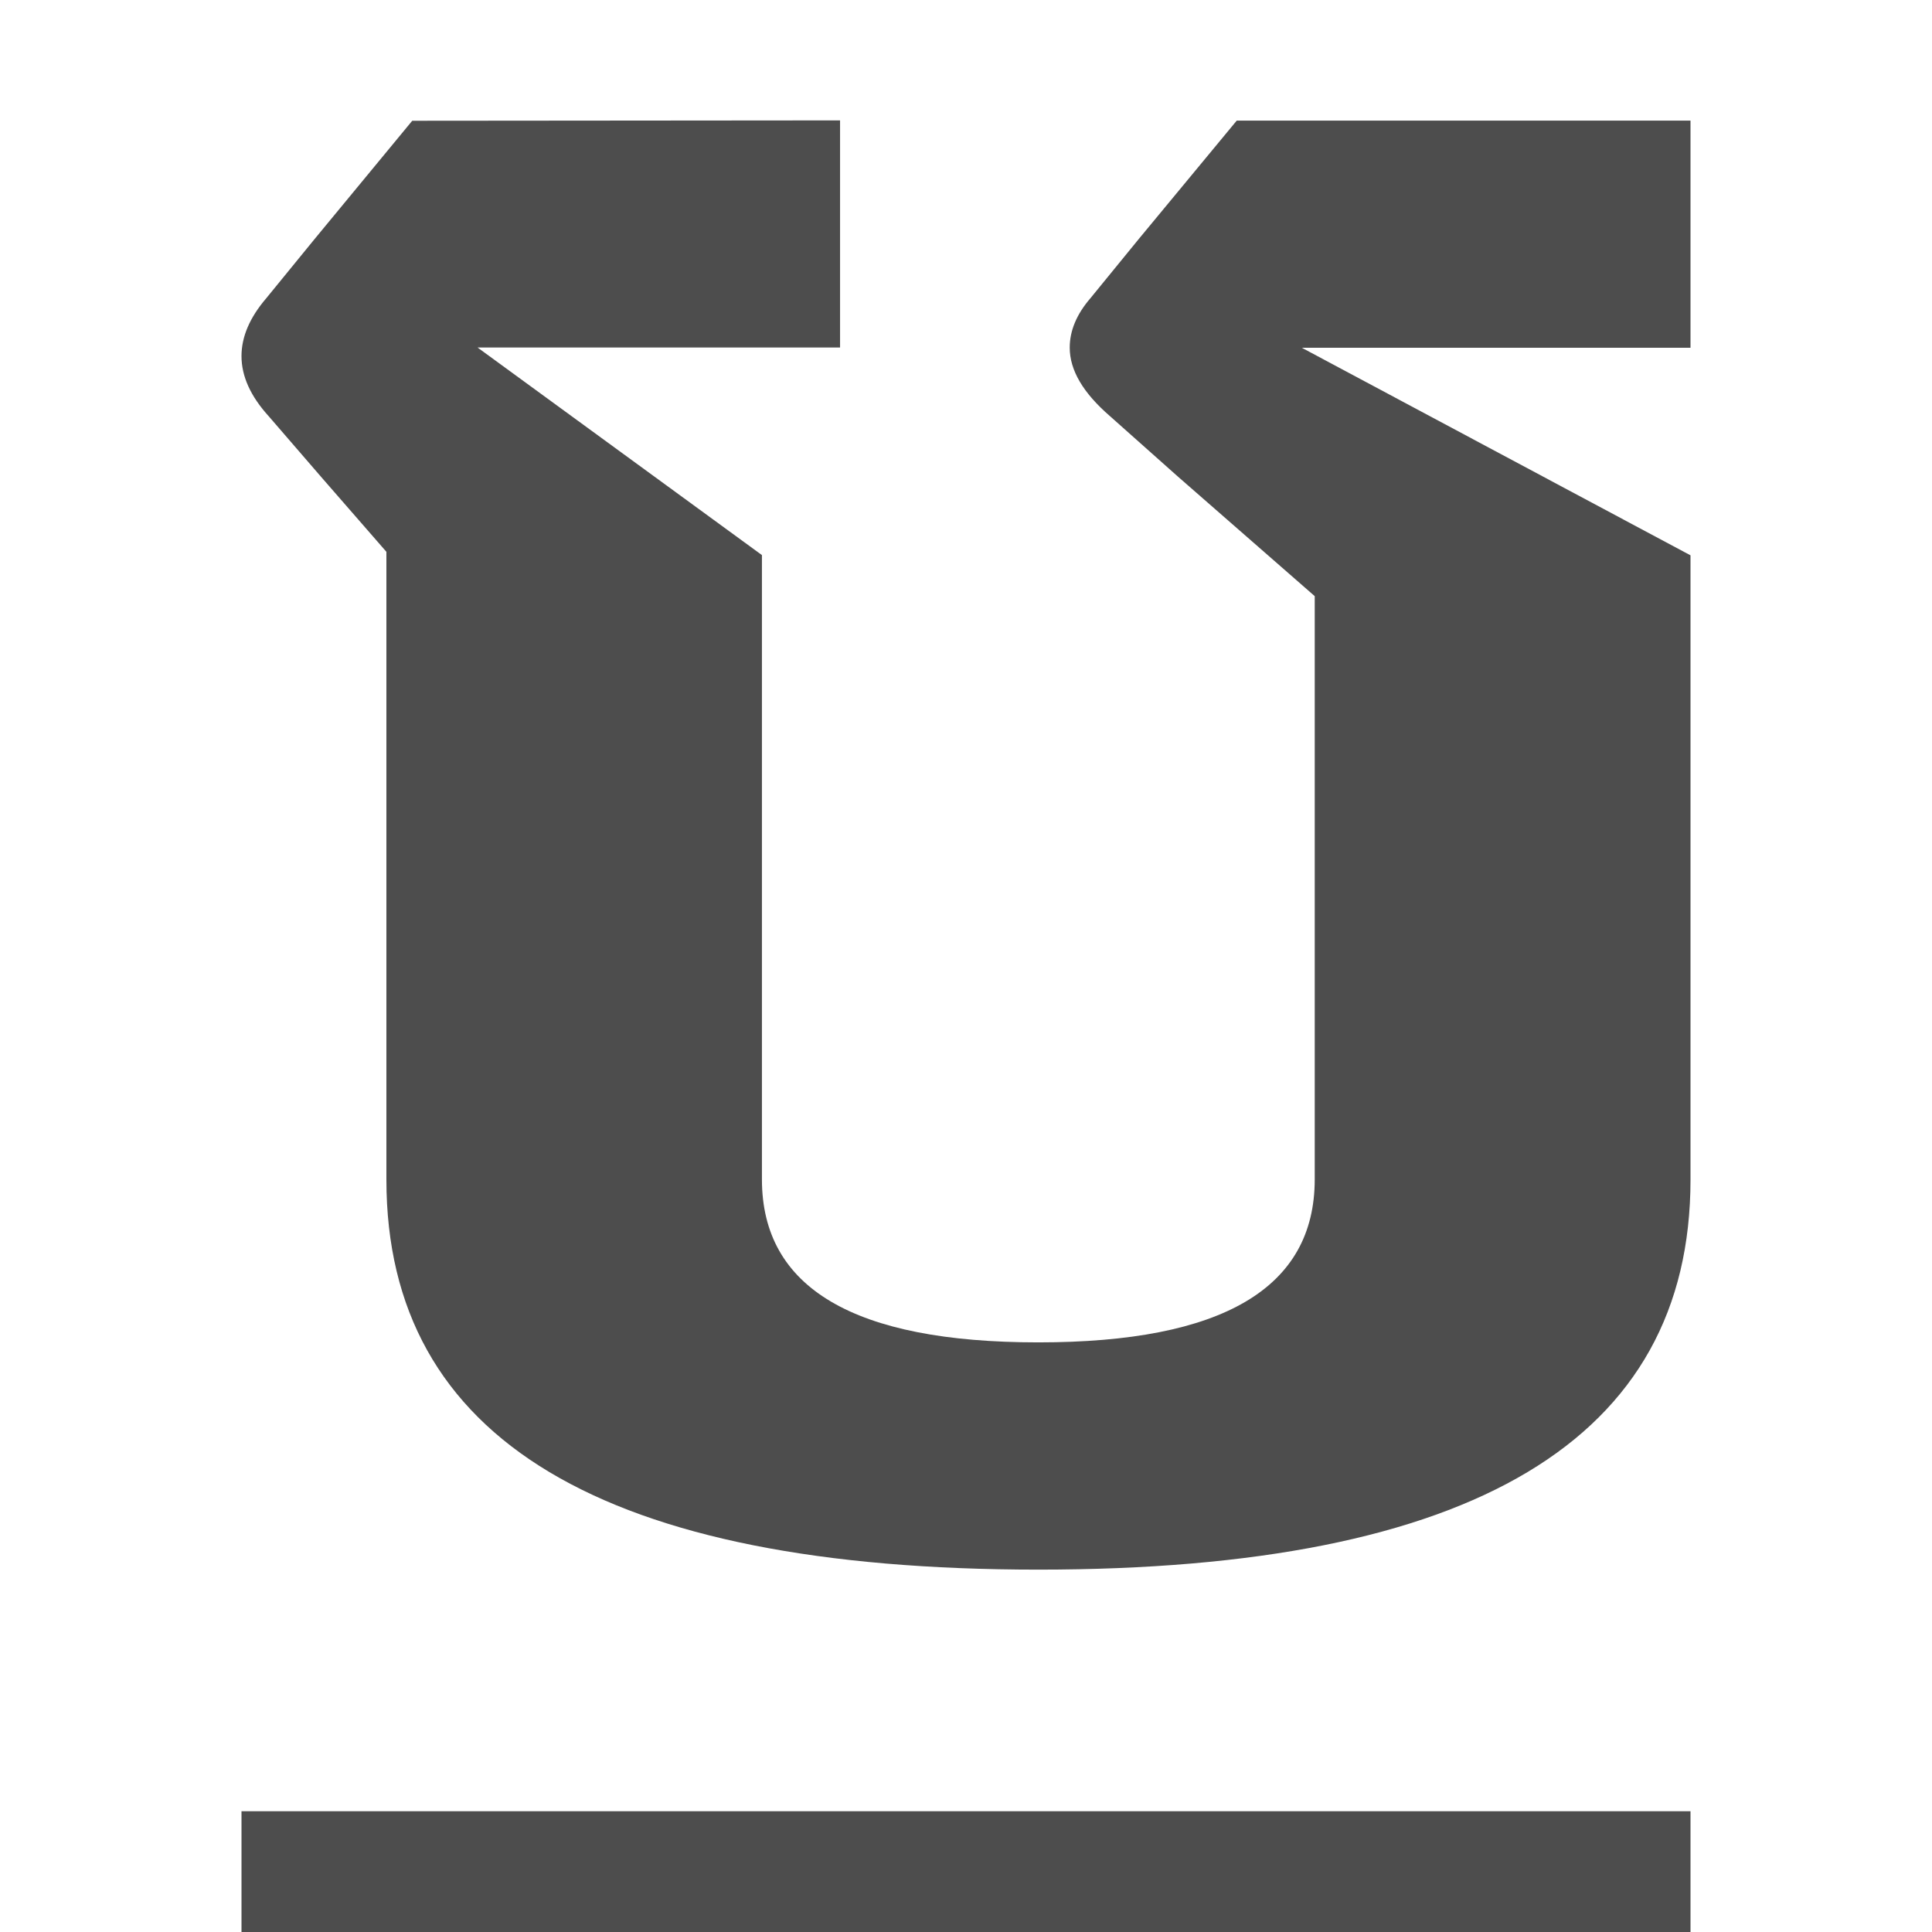 <svg viewBox="0 0 16 16" xmlns="http://www.w3.org/2000/svg"><path d="m3.414 1-.809.98-.4.49c-.137.16-.205.319-.205.479 0 .167.075.333.227.5l.432.5.541.621v5.199c0 2.153 1.8 3.23 5.4 3.23 3.6 0 5.4-1.077 5.4-3.23v-5.17l-3.219-1.719h3.219v-1.881h-3.758l-.811.98-.4.49c-.115.133-.172.27-.172.41 0 .187.111.375.334.568l.562.5 1.133.99v4.83c0 .9-.763 1.35-2.289 1.35s-2.289-.45-2.289-1.35v-5.17l-2.355-1.719h3.002v-1.881zm-1.414 14v1h12v-1z" fill="#4d4d4d"/></svg>